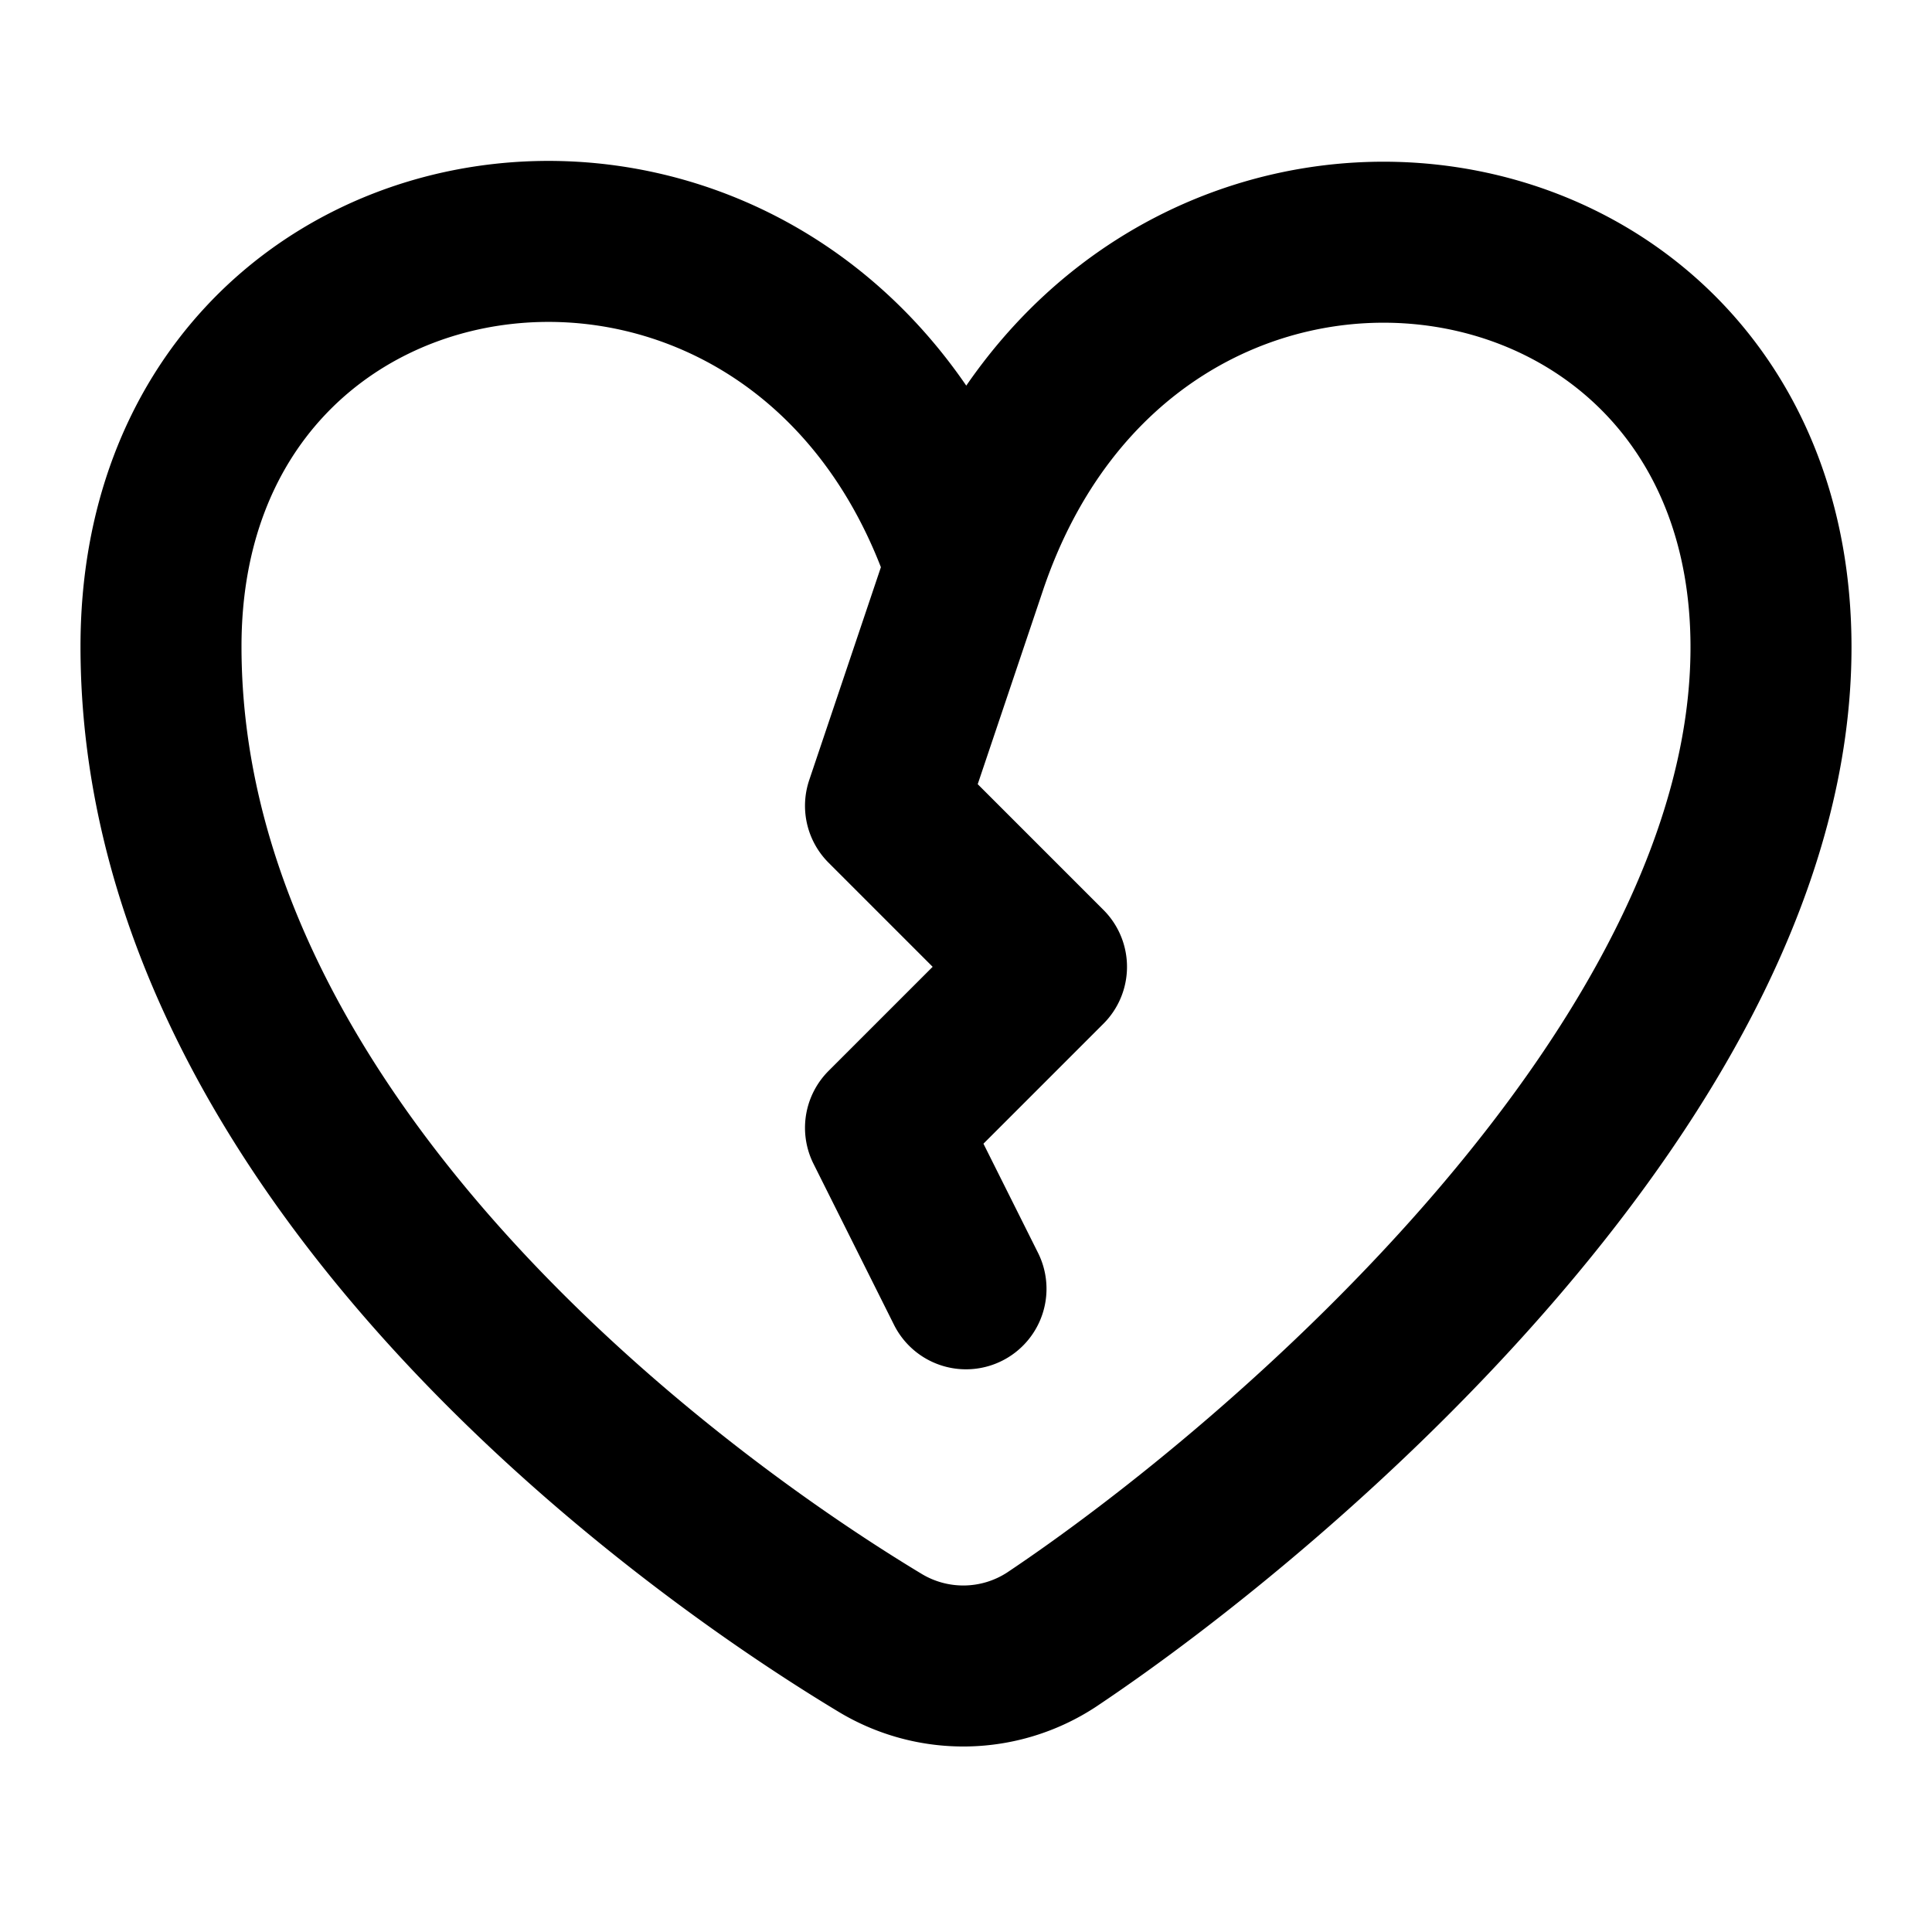 <svg
  xmlns="http://www.w3.org/2000/svg"
  width="24"
  height="24"
  viewBox="0 0 24 24"
  fill="none"
  stroke="currentColor"
  stroke-width="2"
  stroke-linecap="round"
  stroke-linejoin="round"
>
  <path d="M12 7.03c-2-6-10-5-10 1s6.02 10.62 8.92 12.37a2 2 0 0 0 2.14-.03C15.95 18.44 22 13.25 22 8.04c0-6-8-7-10-1l-1 2.97 2 2-2 2 1 2" />
</svg>